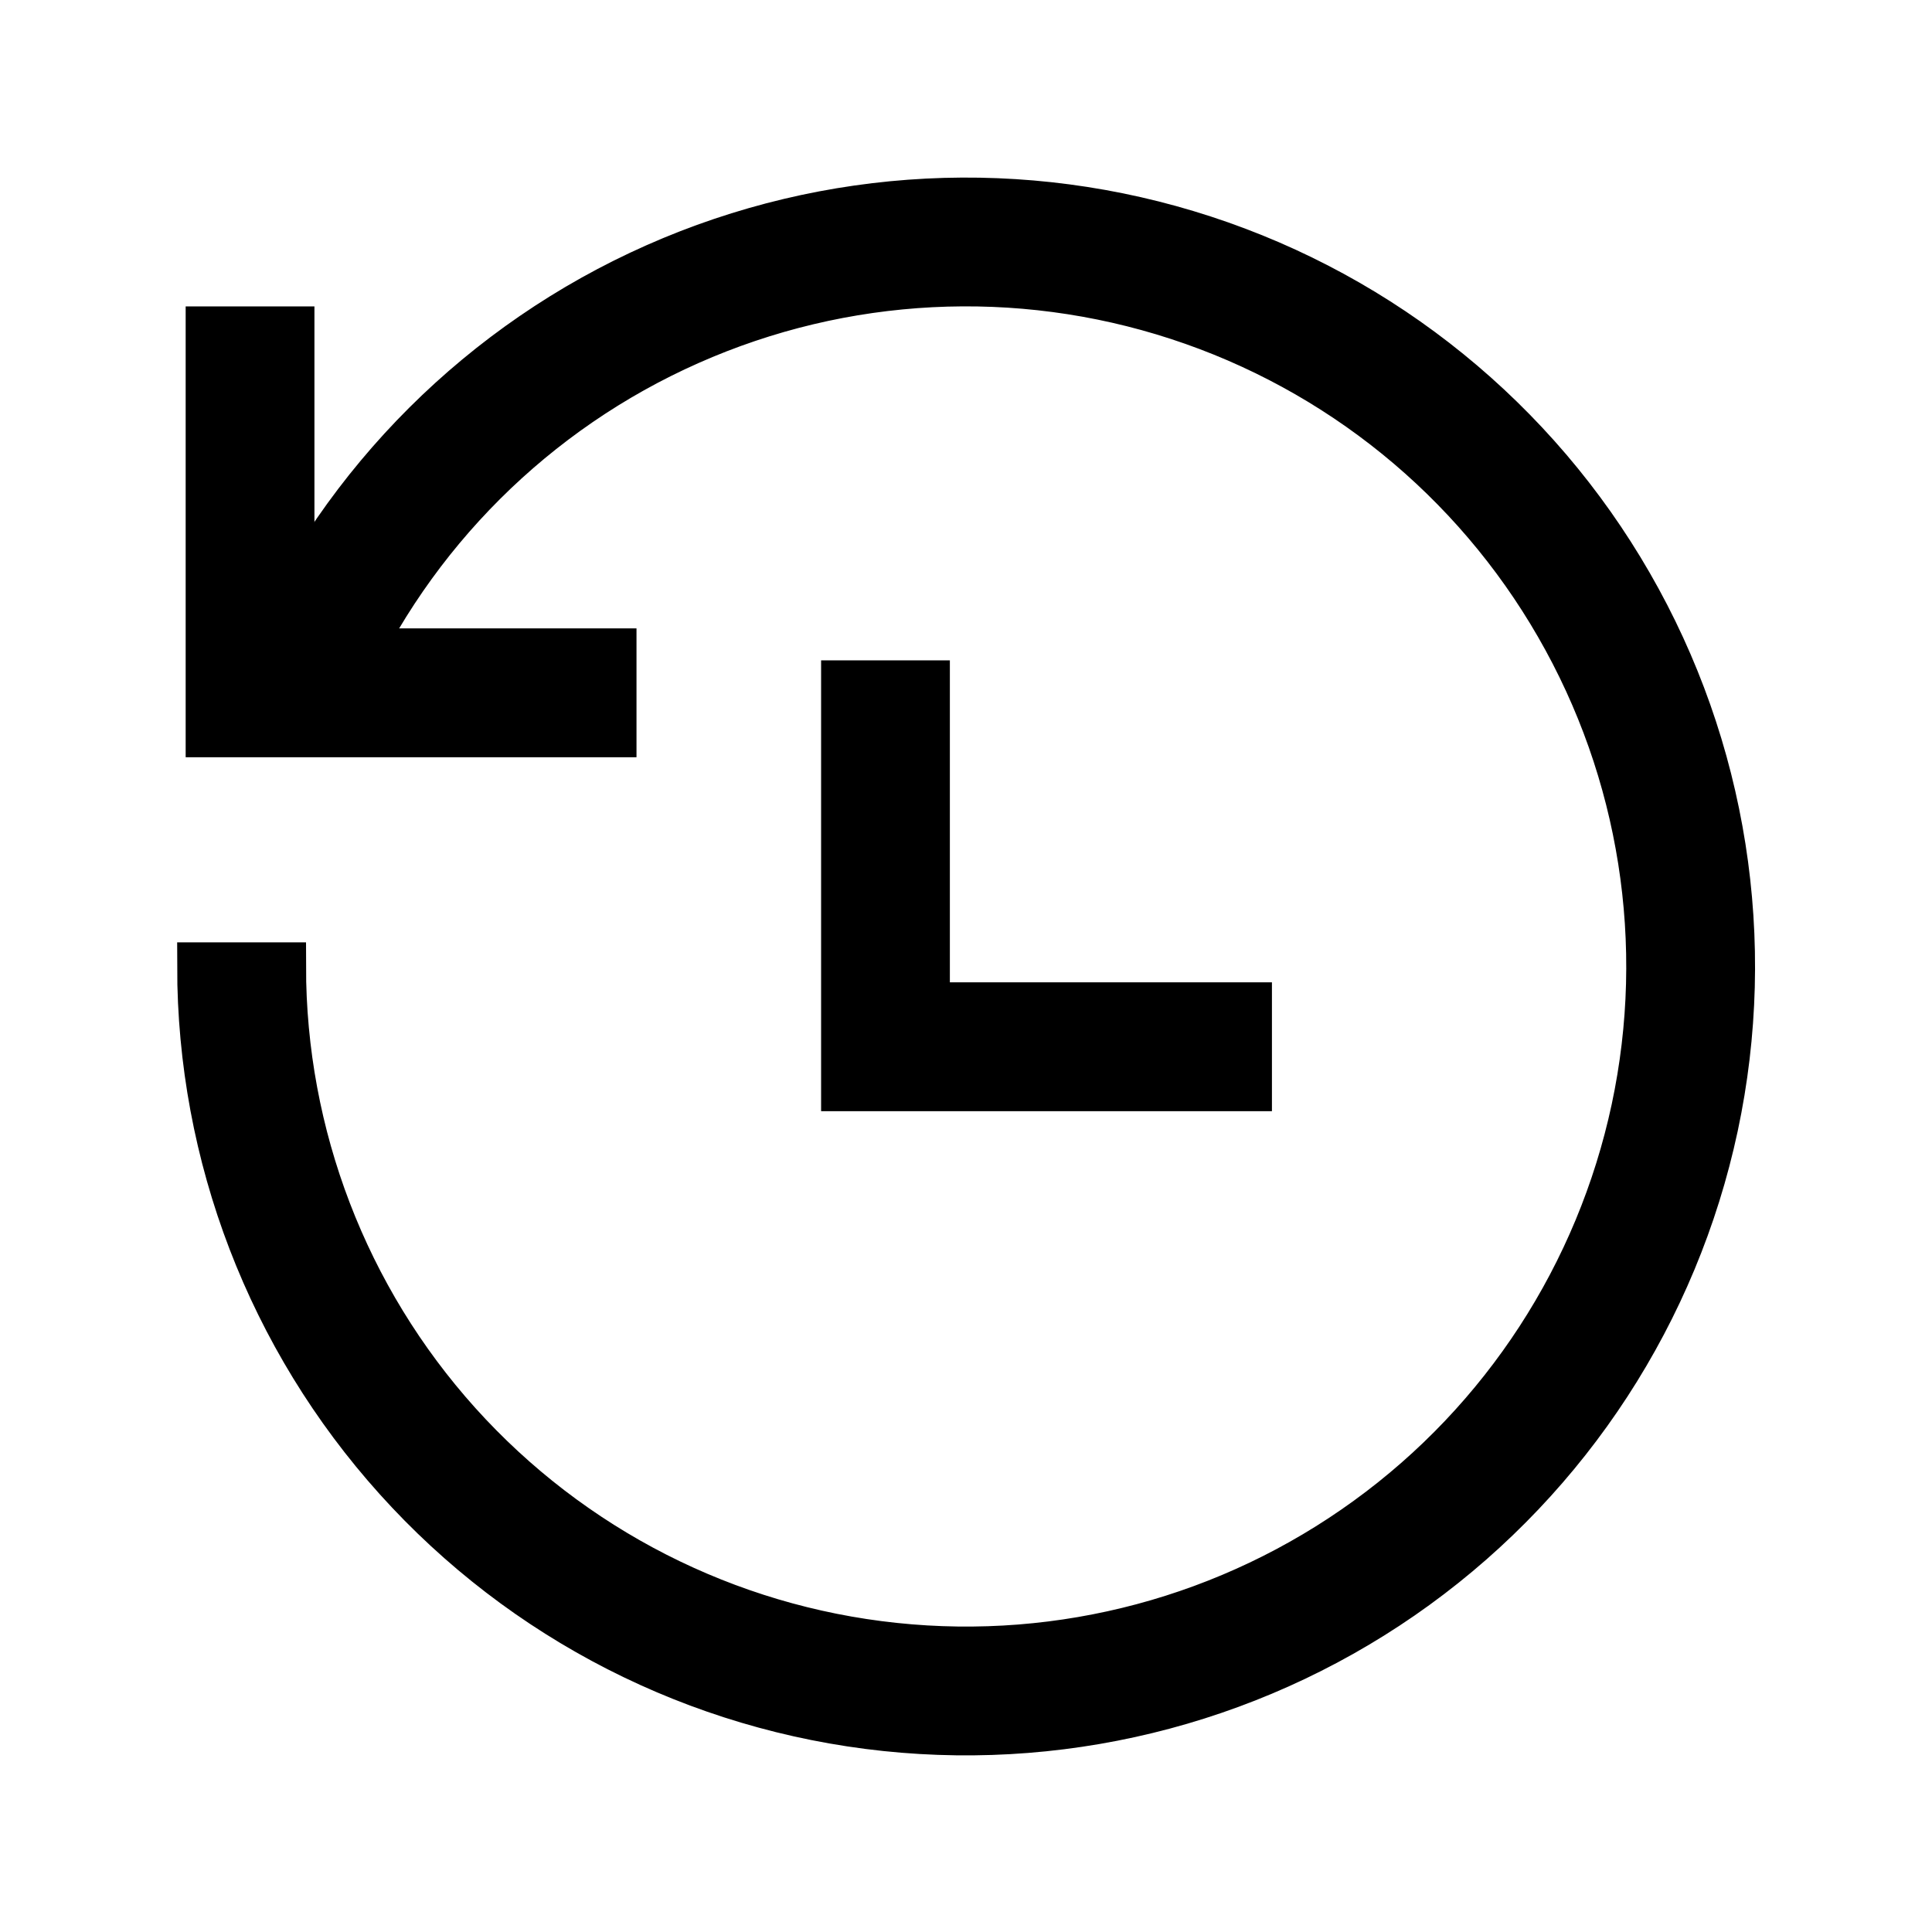 <svg width="20" height="20" viewBox="0 0 20 20" fill="none" xmlns="http://www.w3.org/2000/svg">
<path fill-rule="evenodd" clip-rule="evenodd" d="M9.258 17.049C10.998 17.233 12.745 16.766 14.161 15.738C15.578 14.711 16.563 13.195 16.929 11.483C17.294 9.772 17.013 7.986 16.139 6.47C15.266 4.953 13.862 3.814 12.198 3.271C10.535 2.728 8.729 2.82 7.129 3.53C5.53 4.239 4.249 5.516 3.535 7.113L2.774 6.773C3.573 4.987 5.004 3.561 6.792 2.768C8.58 1.975 10.598 1.872 12.457 2.479C14.316 3.085 15.885 4.359 16.861 6.054C17.838 7.749 18.152 9.745 17.744 11.658C17.335 13.57 16.233 15.264 14.65 16.413C13.068 17.561 11.115 18.083 9.17 17.878C7.225 17.673 5.425 16.755 4.117 15.301C2.808 13.847 2.084 11.961 2.084 10.005L2.918 10.005C2.918 11.755 3.565 13.443 4.736 14.744C5.907 16.044 7.517 16.866 9.258 17.049Z" fill="black" stroke="black" stroke-width="0.5"/>
<path fill-rule="evenodd" clip-rule="evenodd" d="M2.172 3.422L3.005 3.422L3.005 6.755L6.339 6.755L6.339 7.589L2.172 7.589L2.172 3.422Z" fill="black" stroke="black" stroke-width="0.5"/>
<path d="M9.583 7.086L8.75 7.086L8.75 11.253L12.917 11.253L12.917 10.419L9.583 10.419L9.583 7.086Z" fill="black" stroke="black" stroke-width="0.5"/>
</svg>

